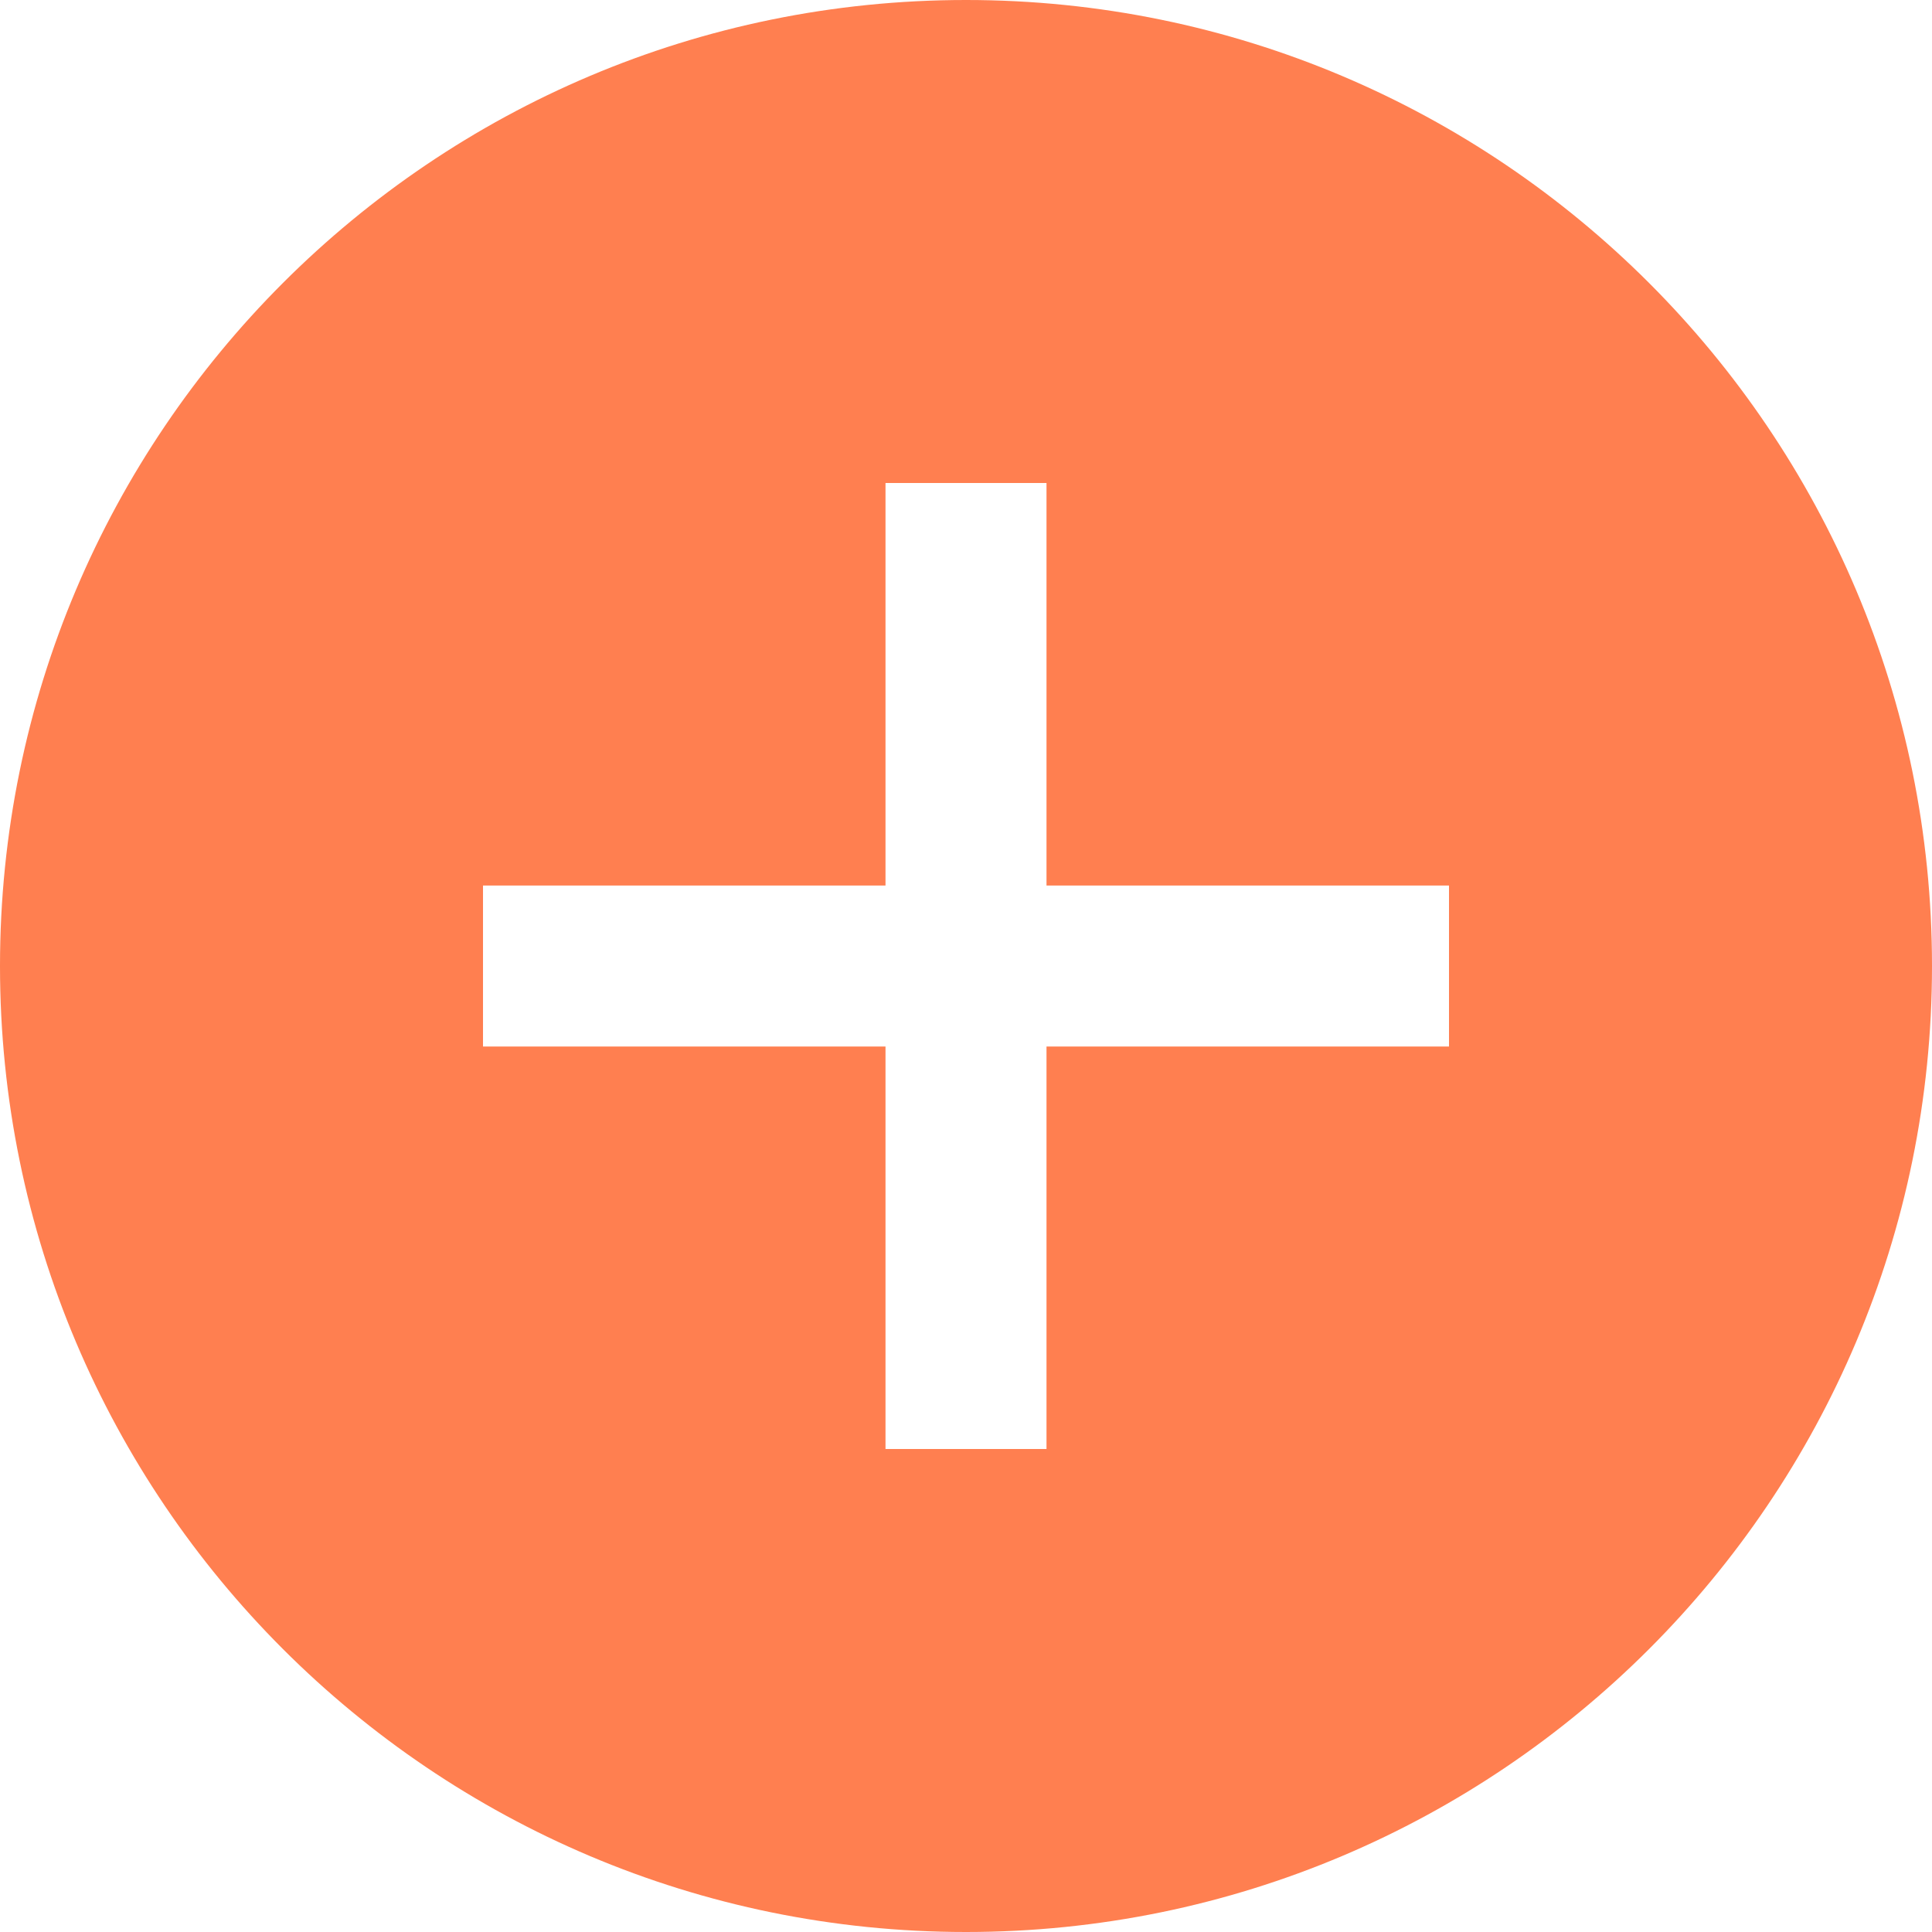 <svg xmlns="http://www.w3.org/2000/svg" width="24" height="24" viewBox="0 0 24 24"><path fill="#FF7F50" d="M12 0c-6.627 0-12 5.373-12 12s5.373 12 12 12 12-5.373 12-12-5.373-12-12-12zm6 13h-5v5h-2v-5h-5v-2h5v-5h2v5h5v2z"/></svg>